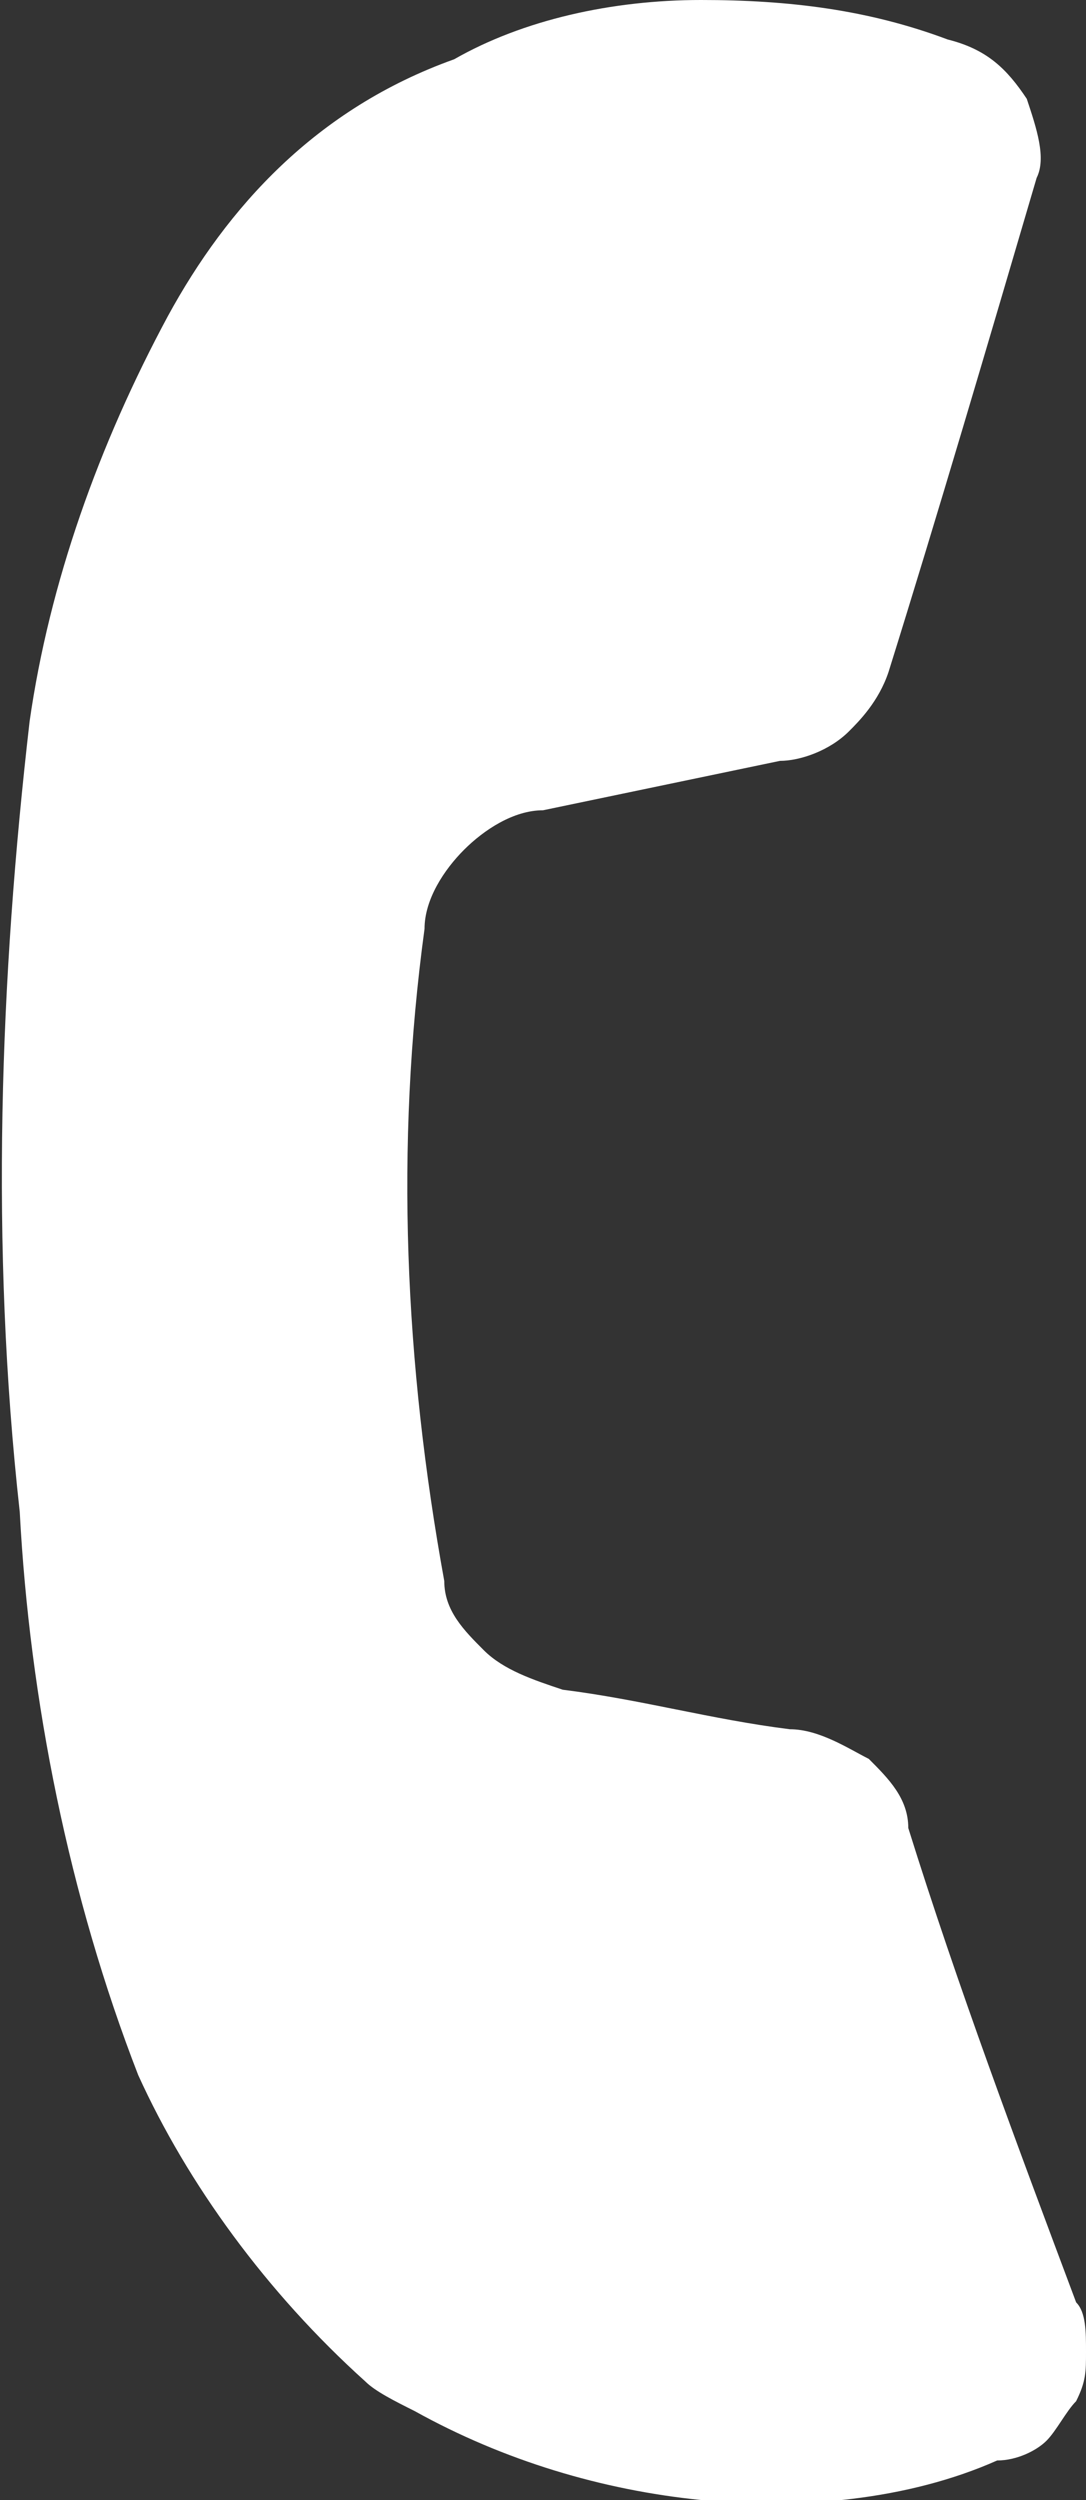 <?xml version="1.0" encoding="utf-8"?>
<!-- Generator: Adobe Illustrator 25.2.3, SVG Export Plug-In . SVG Version: 6.00 Build 0)  -->
<svg version="1.1" id="Layer_1" xmlns="http://www.w3.org/2000/svg" xmlns:xlink="http://www.w3.org/1999/xlink" x="0px" y="0px"
	 viewBox="0 0 11 25.3" style="enable-background:new 0 0 11 25.3;" xml:space="preserve">
<rect x="0" y="0" width="11" height="25.3" fill="#333333" stroke="none"/>
<style type="text/css">
	.st0{fill:#FFFFFF;}
</style>
<path class="st0" d="M3.7,24.1c-1-0.9-1.8-2-2.3-3.1c-0.7-1.8-1.1-3.8-1.2-5.7C-0.1,12.6,0,9.9,0.3,7.3C0.5,5.9,1,4.5,1.7,3.2
	c0.6-1.1,1.5-2.1,2.9-2.6C5.3,0.2,6.2,0,7.1,0C8,0,8.8,0.1,9.6,0.4C10,0.5,10.2,0.7,10.4,1c0.1,0.3,0.2,0.6,0.1,0.8
	c-0.5,1.7-1,3.4-1.5,5C8.9,7.1,8.7,7.3,8.6,7.4C8.4,7.6,8.1,7.7,7.9,7.7L5.5,8.2c-0.3,0-0.6,0.2-0.8,0.4C4.5,8.8,4.3,9.1,4.3,9.4
	C4,11.6,4.1,13.8,4.5,16c0,0.3,0.2,0.5,0.4,0.7c0.2,0.2,0.5,0.3,0.8,0.4c0.8,0.1,1.5,0.3,2.3,0.4c0.3,0,0.6,0.2,0.8,0.3
	C9,18,9.2,18.2,9.2,18.5c0.5,1.6,1.1,3.2,1.7,4.8c0.1,0.1,0.1,0.3,0.1,0.5c0,0.2,0,0.3-0.1,0.5c-0.1,0.1-0.2,0.3-0.3,0.4
	c-0.1,0.1-0.3,0.2-0.5,0.2c-0.9,0.4-2,0.5-3,0.4c-1-0.1-2-0.4-2.9-0.9C4,24.3,3.8,24.2,3.7,24.1"/>
</svg>
